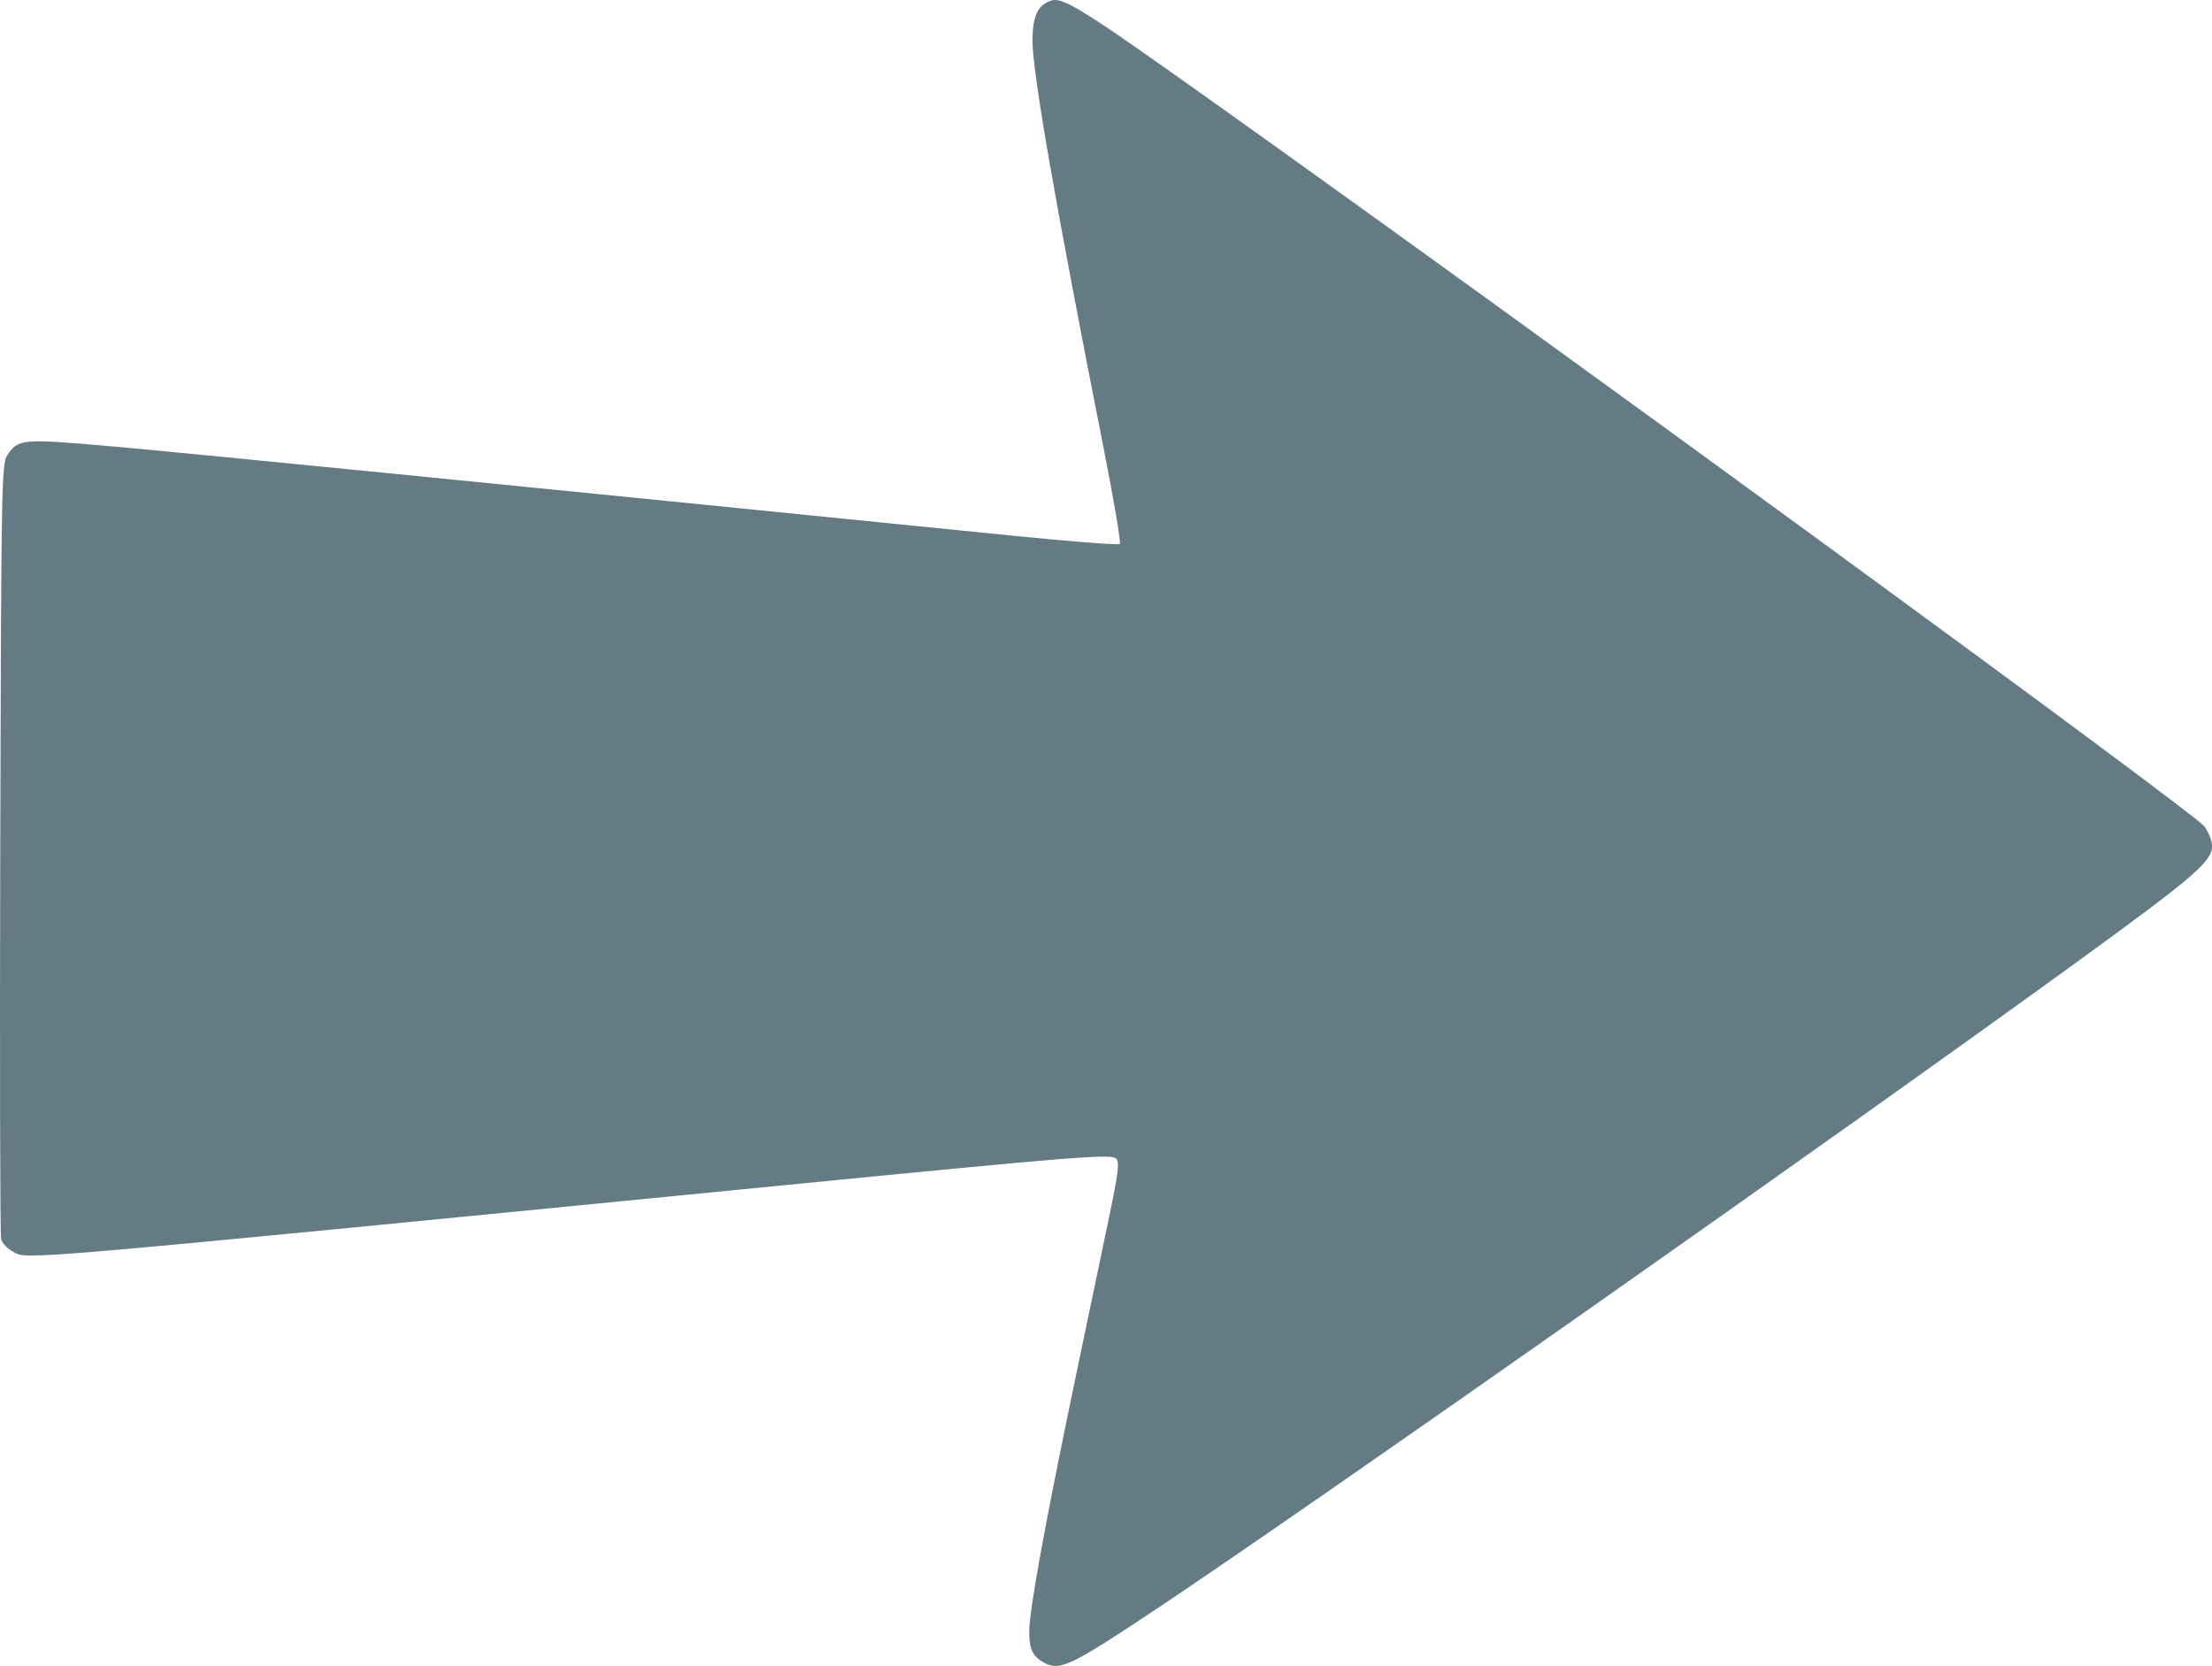<?xml version="1.0" encoding="UTF-8" standalone="no"?>
<!-- Created with Inkscape (http://www.inkscape.org/) -->

<svg
   version="1.1"
   id="svg1"
   width="899.465"
   height="677.463"
   viewBox="0 0 899.465 677.463"
   sodipodi:docname="arrow.svg"
   inkscape:version="1.3 (0e150ed6c4, 2023-07-21)"
   xmlns:inkscape="http://www.inkscape.org/namespaces/inkscape"
   xmlns:sodipodi="http://sodipodi.sourceforge.net/DTD/sodipodi-0.dtd"
   xmlns="http://www.w3.org/2000/svg"
   xmlns:svg="http://www.w3.org/2000/svg">
  <defs
     id="defs1" />
  <sodipodi:namedview
     id="namedview1"
     pagecolor="#ffffff"
     bordercolor="#000000"
     borderopacity="0.25"
     inkscape:showpageshadow="2"
     inkscape:pageopacity="0.0"
     inkscape:pagecheckerboard="0"
     inkscape:deskcolor="#d1d1d1"
     inkscape:zoom="0.24261221"
     inkscape:cx="133.95863"
     inkscape:cy="614.14881"
     inkscape:window-width="956"
     inkscape:window-height="1006"
     inkscape:window-x="960"
     inkscape:window-y="168"
     inkscape:window-maximized="1"
     inkscape:current-layer="g1" />
  <g
     inkscape:groupmode="layer"
     inkscape:label="Image"
     id="g1"
     transform="translate(-260.728,17.496)">
    <path
       style="fill:#657b83;fill-opacity:1"
       d="m 685.24,658.597 c -4.623,-2.529 -6,-5.428 -6,-12.637 0,-8.606 6.507,-44.287 18.812,-103.156 5.135,-24.567 11.344,-54.267 13.798,-66 3.575,-17.093 4.131,-21.68 2.8,-23.078 -2.019,-2.12 -13.855,-1.172 -139.41,11.174 -310.418,30.522 -302.943,29.876 -309.049,26.718 -2.335,-1.208 -4.589,-3.562 -5.008,-5.231 -0.419,-1.669 -0.578,-73.235 -0.353,-159.035 0.387,-147.677 0.537,-156.196 2.813,-159.668 4.427,-6.755 5.972,-6.888 42.584,-3.668 28.227,2.483 159,15.451 366.652,36.36 23.269,2.343 42.72,3.846 43.225,3.341 0.505,-0.505 -2.554,-18.467 -6.797,-39.916 C 690.081,66.629 680.573,12.133 680.573,-0.887 c 0,-9.74 2.011,-14.313 7.143,-16.243 5.058,-1.903 11.945,2.383 68.191,42.442 135.446,96.465 394.667,285.909 400.984,293.047 1.275,1.44 2.678,4.42 3.118,6.622 1.416,7.079 -4.191,12.024 -57.436,50.667 -95.688,69.445 -307.976,218.66 -370,260.068 -36.548,24.4 -40.799,26.455 -47.333,22.881 z"
       id="path1" />
  </g>
</svg>
